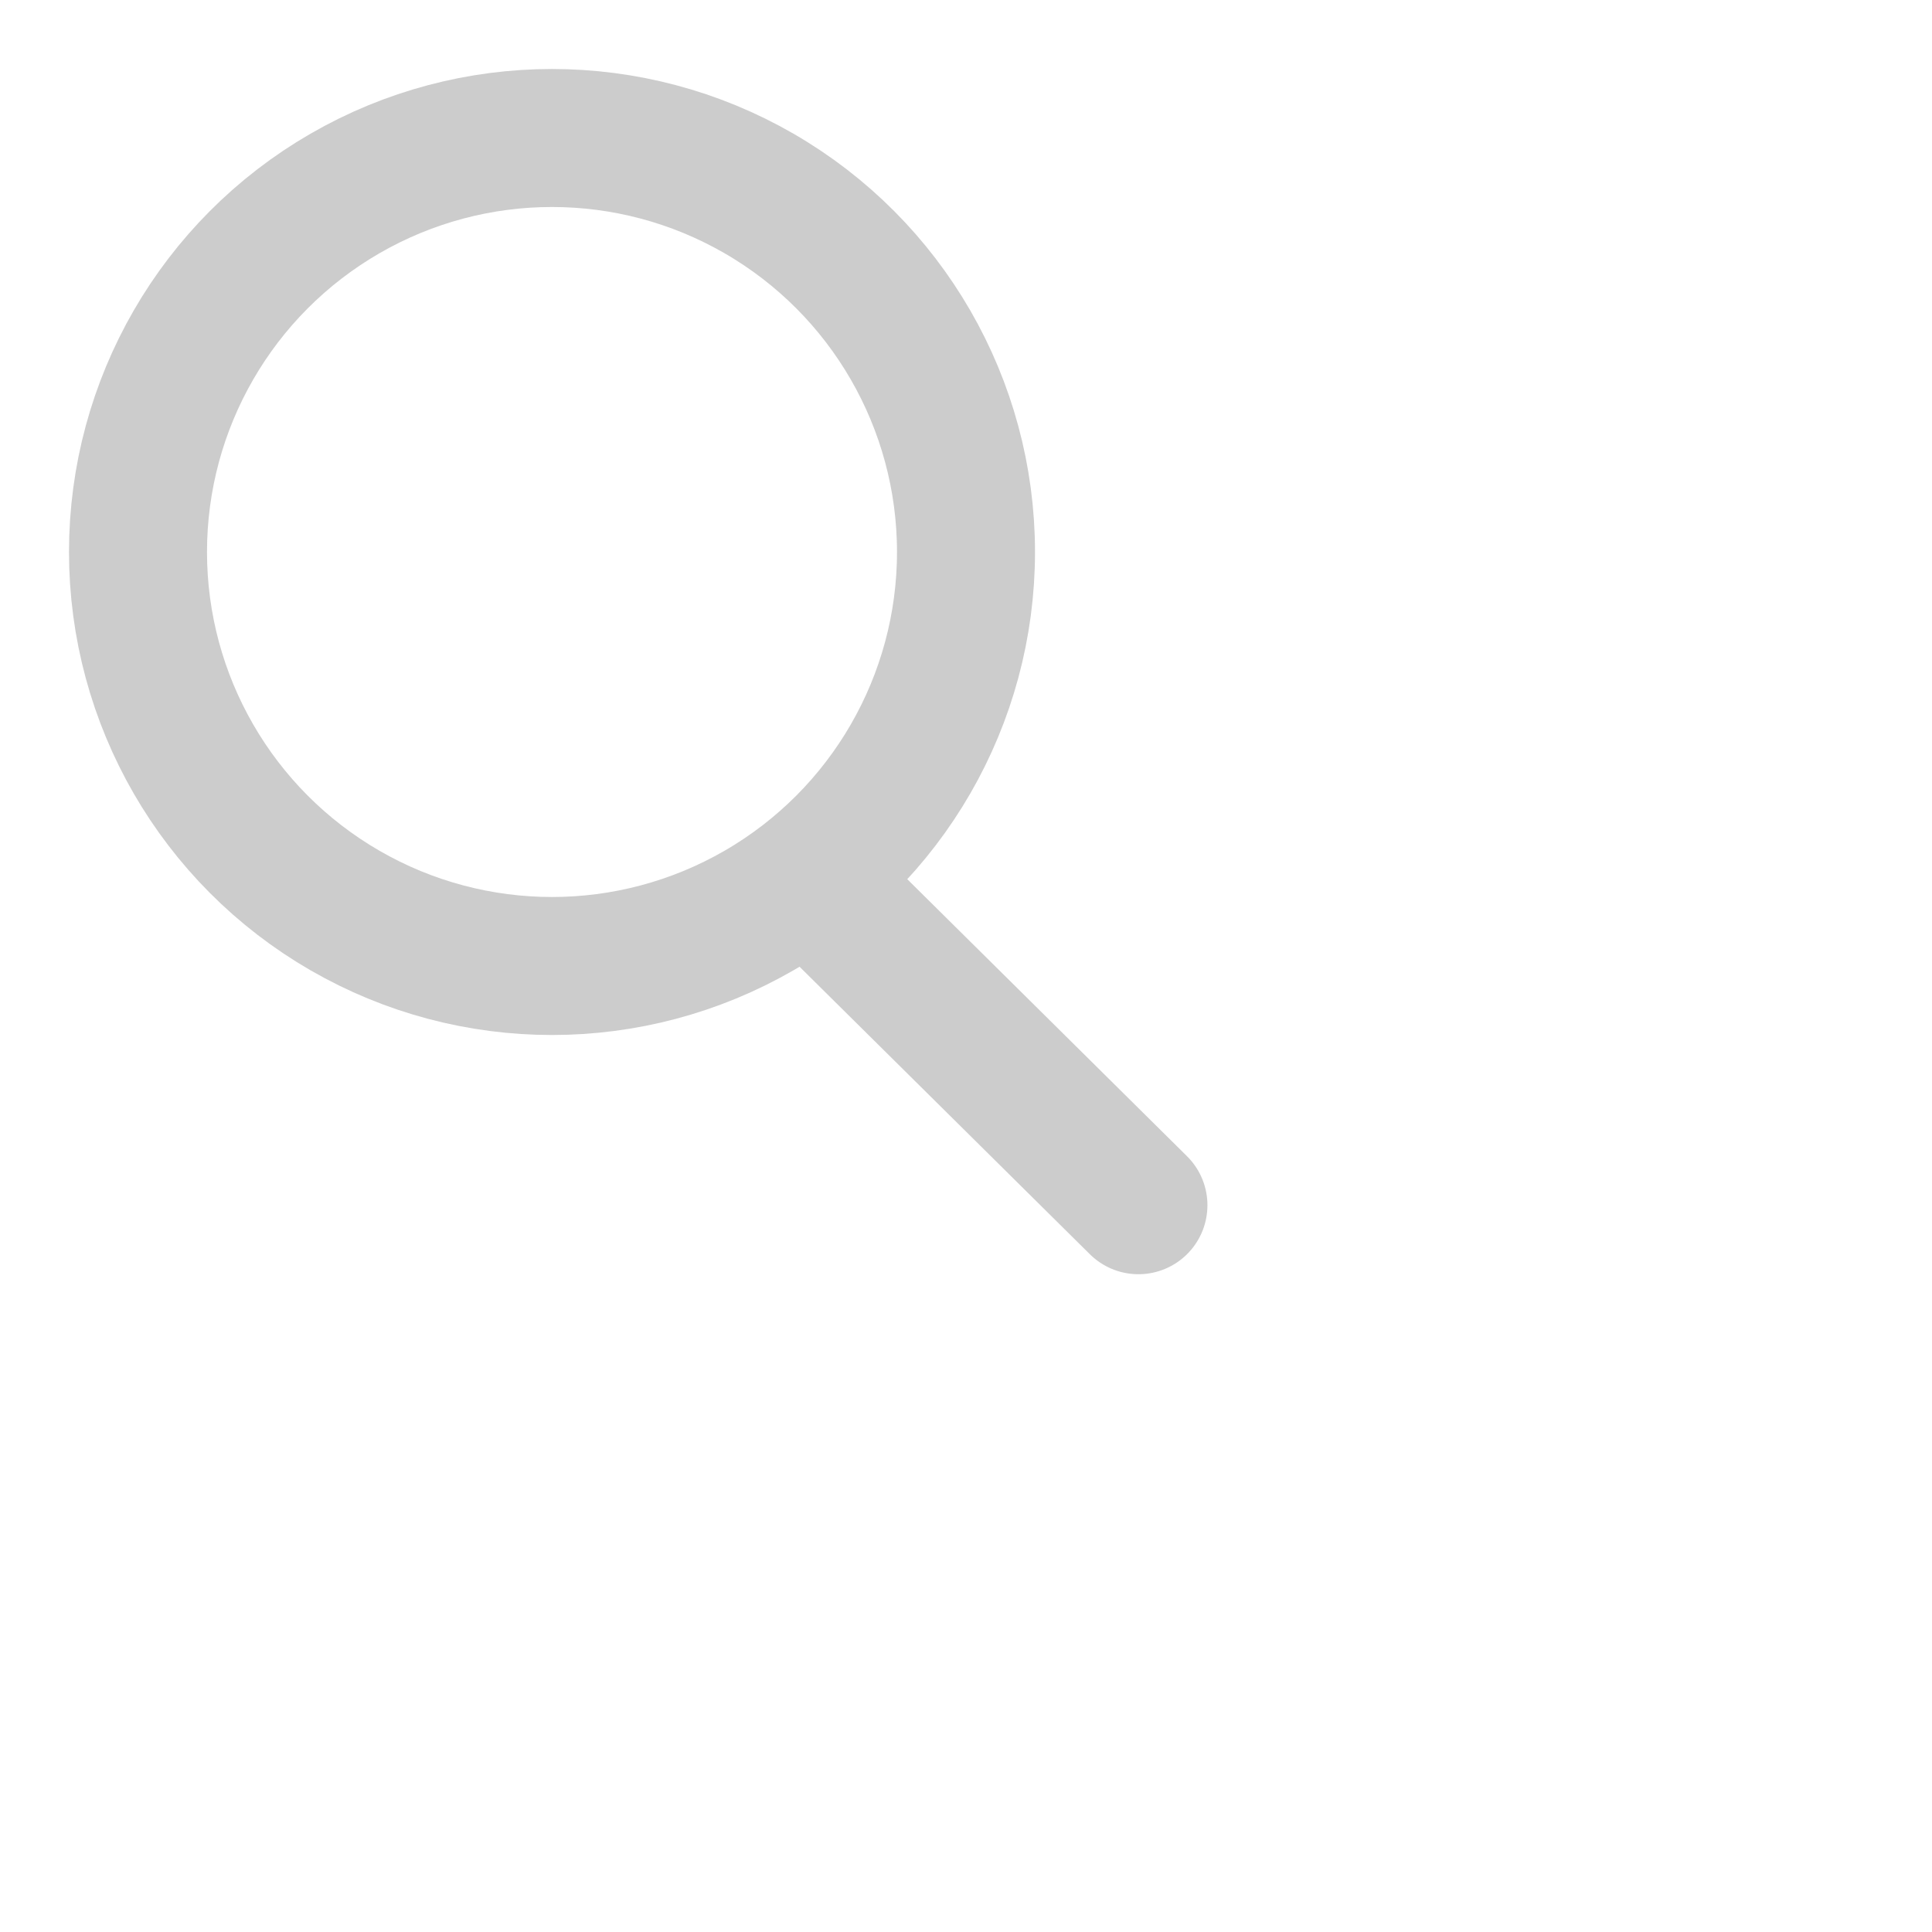 <svg xmlns="http://www.w3.org/2000/svg" class="search-icon" viewBox="0 0 28 28">
    <g fill="none" fill-rule="evenodd" stroke="#cccccc" stroke-width="2">
        <path stroke-linecap="round" stroke-linejoin="round" d="M11.964 12.976l4.535 4.491"/>
        <circle cx="8" cy="8" r="6"/>
    </g>
</svg>